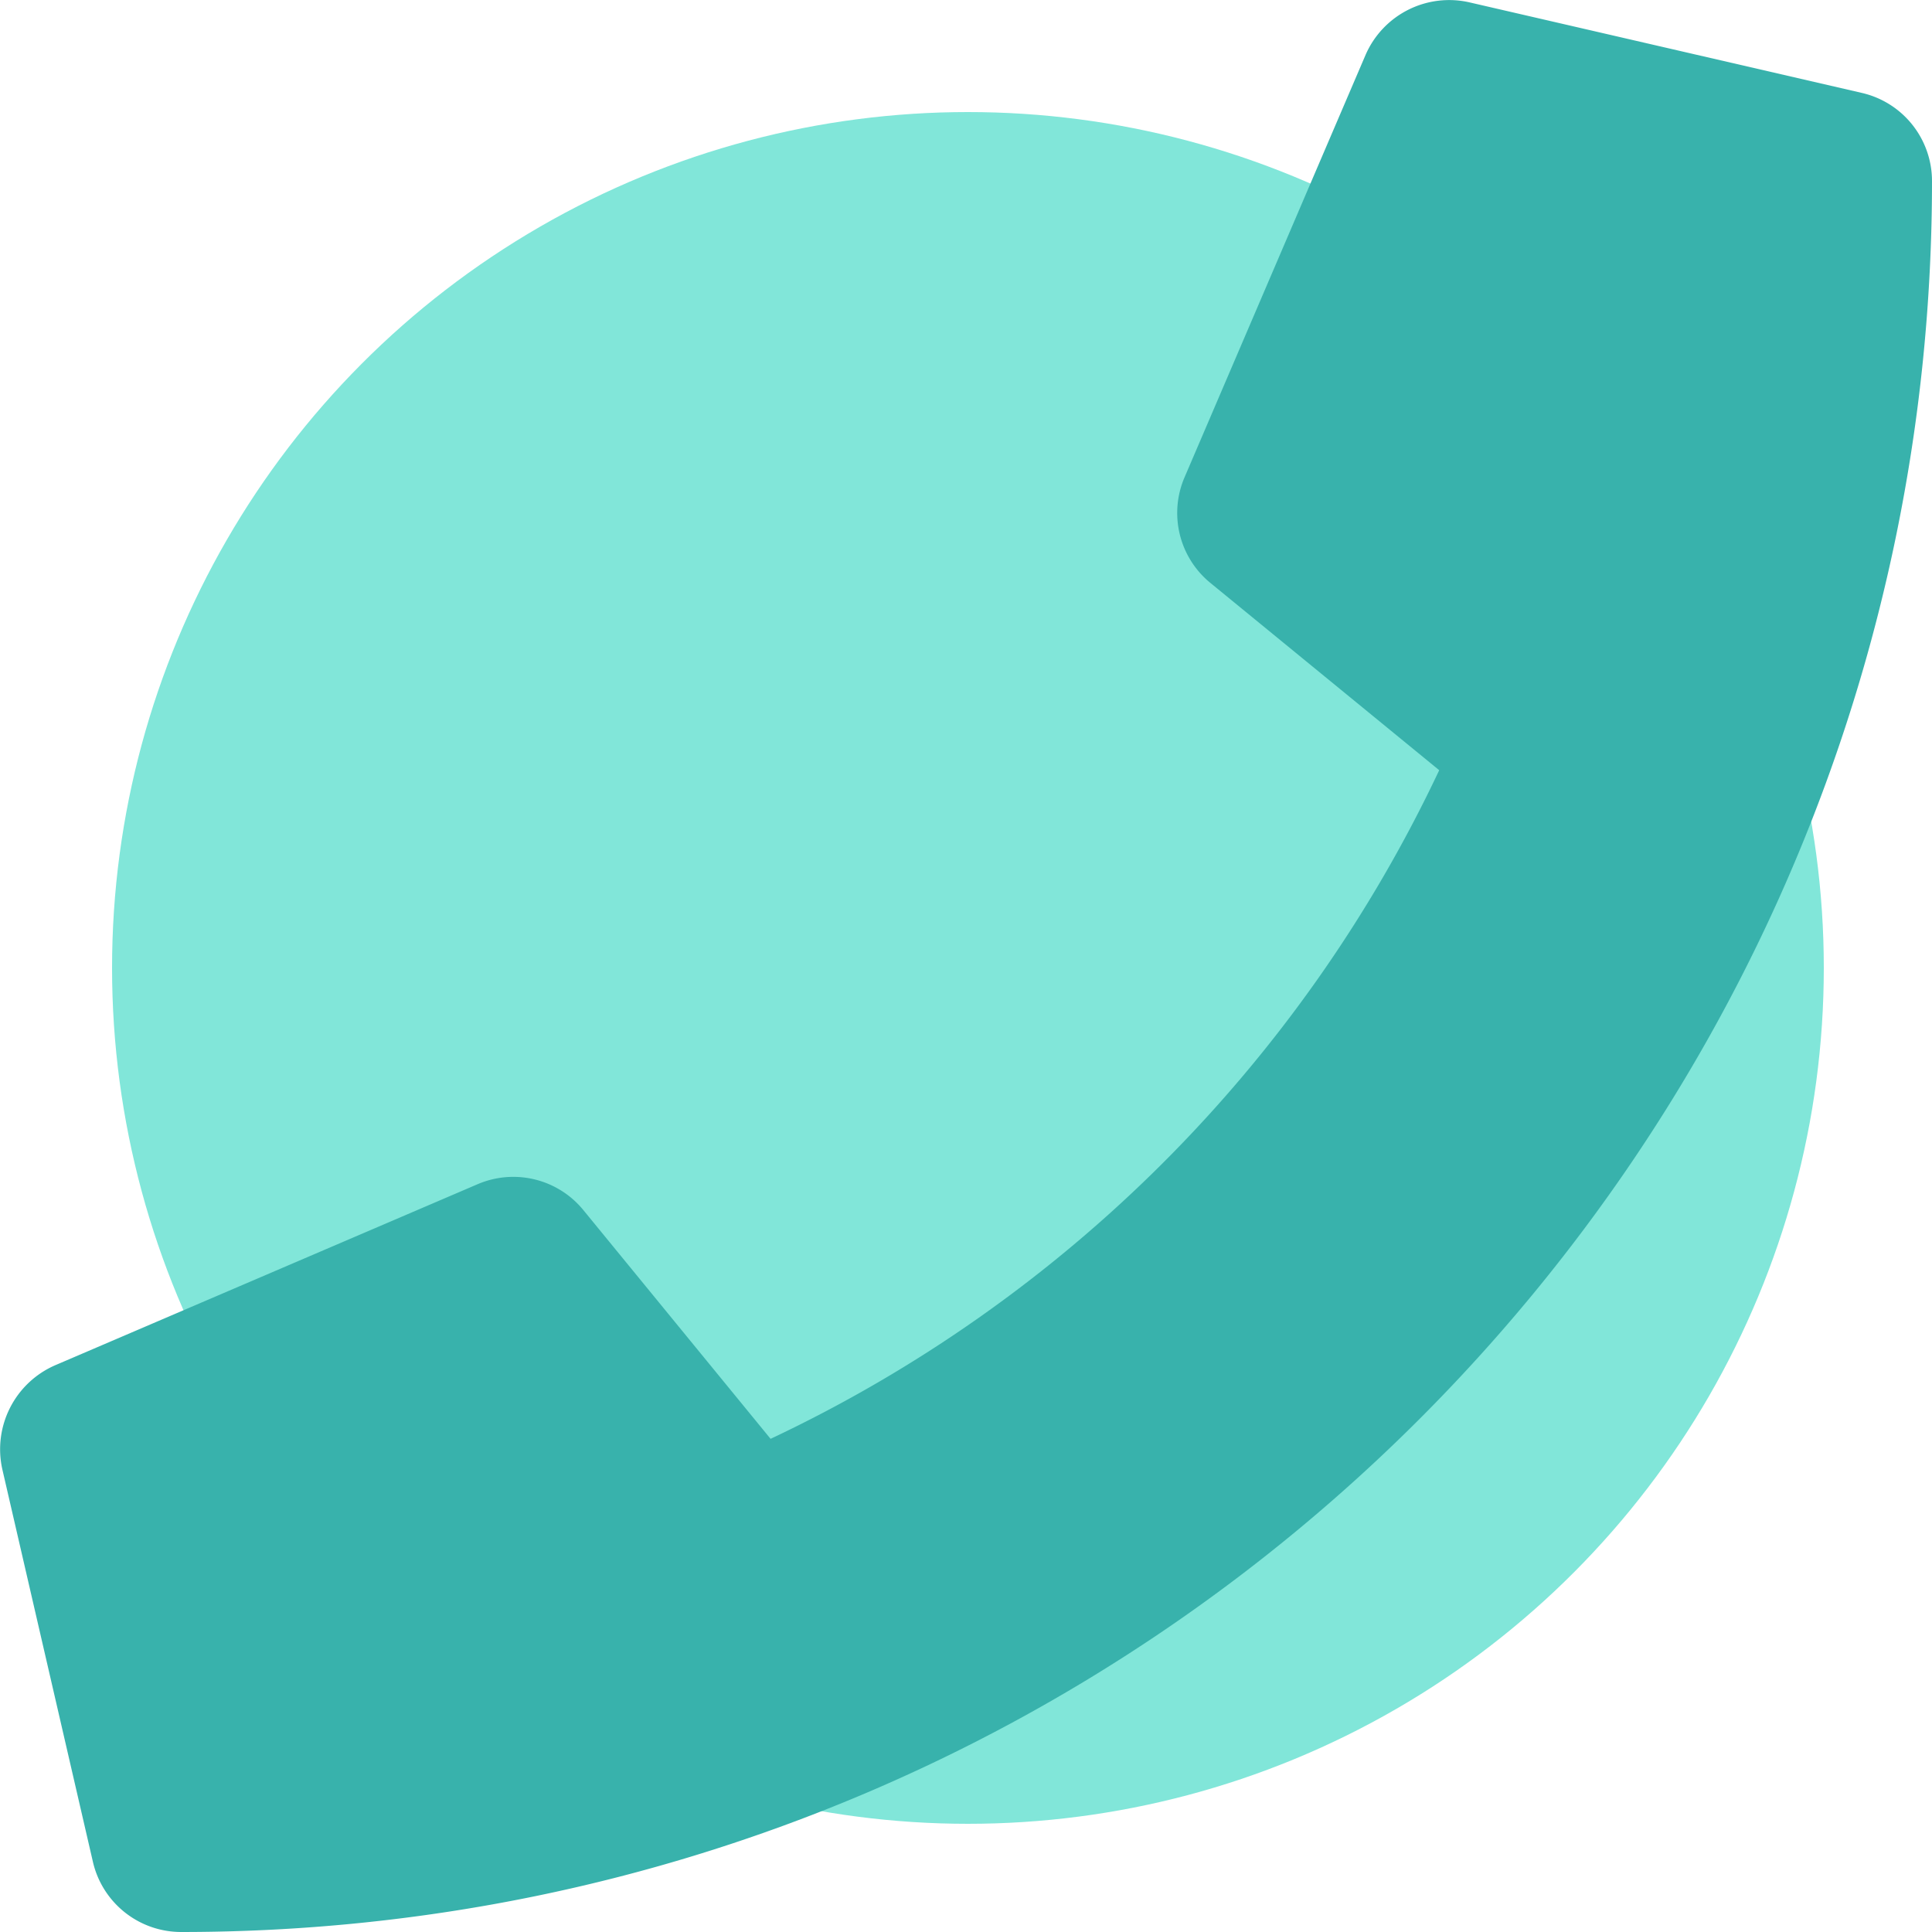 <svg xmlns="http://www.w3.org/2000/svg" xmlns:xlink="http://www.w3.org/1999/xlink" width="500" height="500" viewBox="0 0 500 500"><defs><clipPath id="b"><rect width="500" height="500"/></clipPath></defs><g id="a" clip-path="url(#b)"><circle cx="221.5" cy="221.5" r="221.5" transform="translate(29 29)" fill="#81e6d9"/><path d="M481.815,24.022,380.257.586A23.588,23.588,0,0,0,353.4,14.159L306.53,123.53a23.377,23.377,0,0,0,6.738,27.343l59.177,48.435a361.911,361.911,0,0,1-173.04,173.04L150.97,313.17a23.412,23.412,0,0,0-27.343-6.738L14.257,353.305A23.716,23.716,0,0,0,.586,380.257L24.022,481.815a23.429,23.429,0,0,0,22.851,18.163c250.087,0,453.106-202.628,453.106-453.106A23.408,23.408,0,0,0,481.815,24.022Z" transform="translate(0.021 0.021)" fill="#38b2ac"/></g></svg>